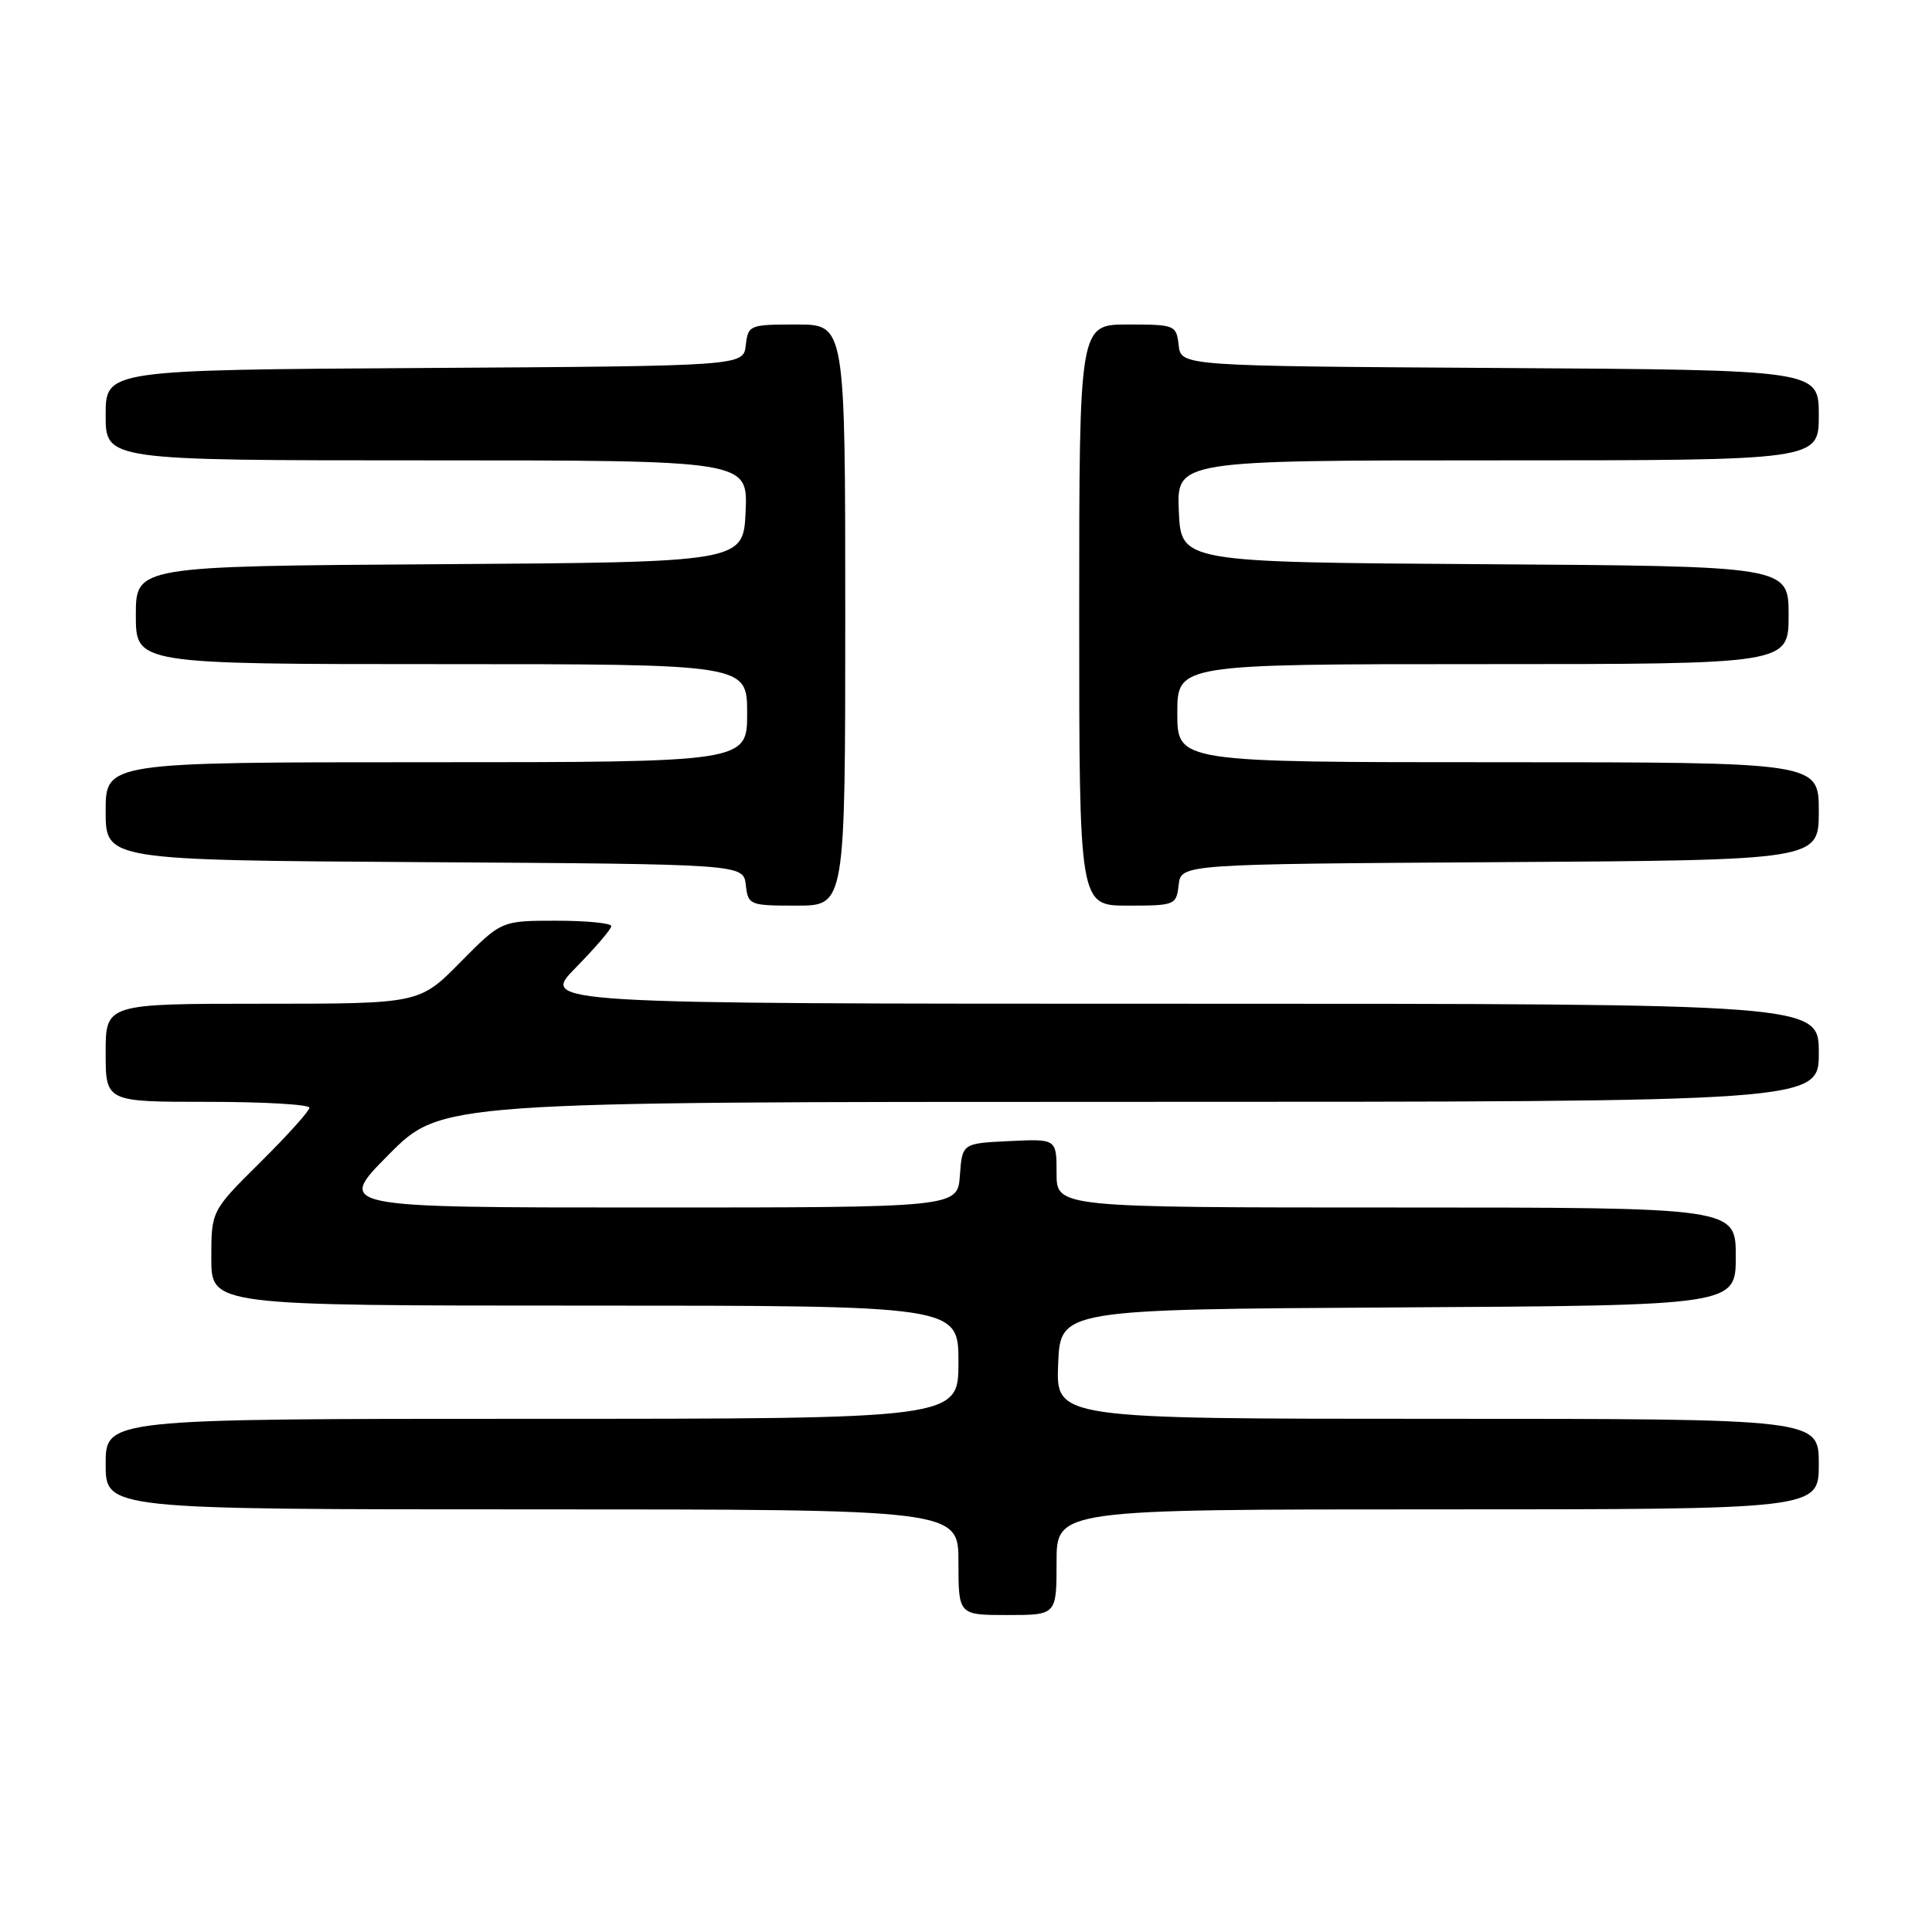 <?xml version="1.0" encoding="UTF-8" standalone="no"?>
<!DOCTYPE svg PUBLIC "-//W3C//DTD SVG 1.1//EN" "http://www.w3.org/Graphics/SVG/1.1/DTD/svg11.dtd" >
<svg xmlns="http://www.w3.org/2000/svg" xmlns:xlink="http://www.w3.org/1999/xlink" version="1.1" viewBox="0 0 256 256">
 <g >
 <path fill="currentColor"
d=" M 140.00 207.00 C 140.00 200.00 140.00 200.00 190.50 200.00 C 241.00 200.00 241.00 200.00 241.00 194.00 C 241.00 188.00 241.00 188.00 190.46 188.00 C 139.91 188.00 139.91 188.00 140.21 180.75 C 140.50 173.50 140.50 173.50 185.25 173.24 C 230.00 172.98 230.00 172.98 230.00 166.49 C 230.00 160.00 230.00 160.00 185.00 160.00 C 140.00 160.00 140.00 160.00 140.00 155.45 C 140.00 150.90 140.00 150.90 133.75 151.20 C 127.50 151.50 127.50 151.50 127.19 155.75 C 126.89 160.00 126.89 160.00 85.72 160.00 C 44.55 160.00 44.55 160.00 51.50 153.00 C 58.45 146.00 58.45 146.00 149.72 146.00 C 241.00 146.00 241.00 146.00 241.00 139.50 C 241.00 133.00 241.00 133.00 156.29 133.00 C 71.58 133.00 71.58 133.00 76.29 128.22 C 78.88 125.58 81.00 123.11 81.00 122.72 C 81.00 122.32 77.72 122.00 73.72 122.00 C 66.43 122.00 66.43 122.00 61.00 127.50 C 55.57 133.00 55.57 133.00 34.78 133.00 C 14.00 133.00 14.00 133.00 14.00 139.50 C 14.00 146.00 14.00 146.00 27.50 146.00 C 34.92 146.00 41.00 146.35 41.00 146.78 C 41.00 147.21 38.07 150.46 34.50 154.00 C 28.00 160.44 28.00 160.44 28.00 166.72 C 28.00 173.00 28.00 173.00 77.50 173.00 C 127.00 173.00 127.00 173.00 127.00 180.50 C 127.00 188.00 127.00 188.00 70.50 188.00 C 14.00 188.00 14.00 188.00 14.00 194.00 C 14.00 200.00 14.00 200.00 70.50 200.00 C 127.00 200.00 127.00 200.00 127.00 207.00 C 127.00 214.00 127.00 214.00 133.50 214.00 C 140.00 214.00 140.00 214.00 140.00 207.00 Z  M 112.00 81.50 C 112.00 43.00 112.00 43.00 105.57 43.00 C 99.29 43.00 99.13 43.07 98.82 45.75 C 98.50 48.50 98.50 48.50 56.25 48.76 C 14.00 49.02 14.00 49.02 14.00 55.01 C 14.00 61.00 14.00 61.00 56.55 61.00 C 99.09 61.00 99.09 61.00 98.80 67.75 C 98.50 74.50 98.50 74.50 58.25 74.76 C 18.00 75.02 18.00 75.02 18.00 81.51 C 18.00 88.00 18.00 88.00 58.50 88.00 C 99.00 88.00 99.00 88.00 99.00 94.50 C 99.00 101.00 99.00 101.00 56.50 101.00 C 14.00 101.00 14.00 101.00 14.00 107.49 C 14.00 113.98 14.00 113.98 56.25 114.24 C 98.50 114.50 98.50 114.50 98.82 117.25 C 99.13 119.93 99.29 120.00 105.57 120.00 C 112.00 120.00 112.00 120.00 112.00 81.50 Z  M 156.18 117.25 C 156.50 114.50 156.50 114.50 198.75 114.24 C 241.00 113.98 241.00 113.98 241.00 107.49 C 241.00 101.00 241.00 101.00 198.50 101.00 C 156.00 101.00 156.00 101.00 156.00 94.50 C 156.00 88.00 156.00 88.00 196.50 88.00 C 237.00 88.00 237.00 88.00 237.00 81.51 C 237.00 75.02 237.00 75.02 196.75 74.76 C 156.50 74.50 156.50 74.50 156.20 67.75 C 155.91 61.00 155.91 61.00 198.45 61.00 C 241.00 61.00 241.00 61.00 241.00 55.01 C 241.00 49.02 241.00 49.02 198.75 48.76 C 156.50 48.50 156.50 48.50 156.18 45.75 C 155.87 43.07 155.71 43.00 149.43 43.00 C 143.00 43.00 143.00 43.00 143.00 81.50 C 143.00 120.00 143.00 120.00 149.43 120.00 C 155.71 120.00 155.87 119.93 156.18 117.25 Z "/>
</g>
</svg>